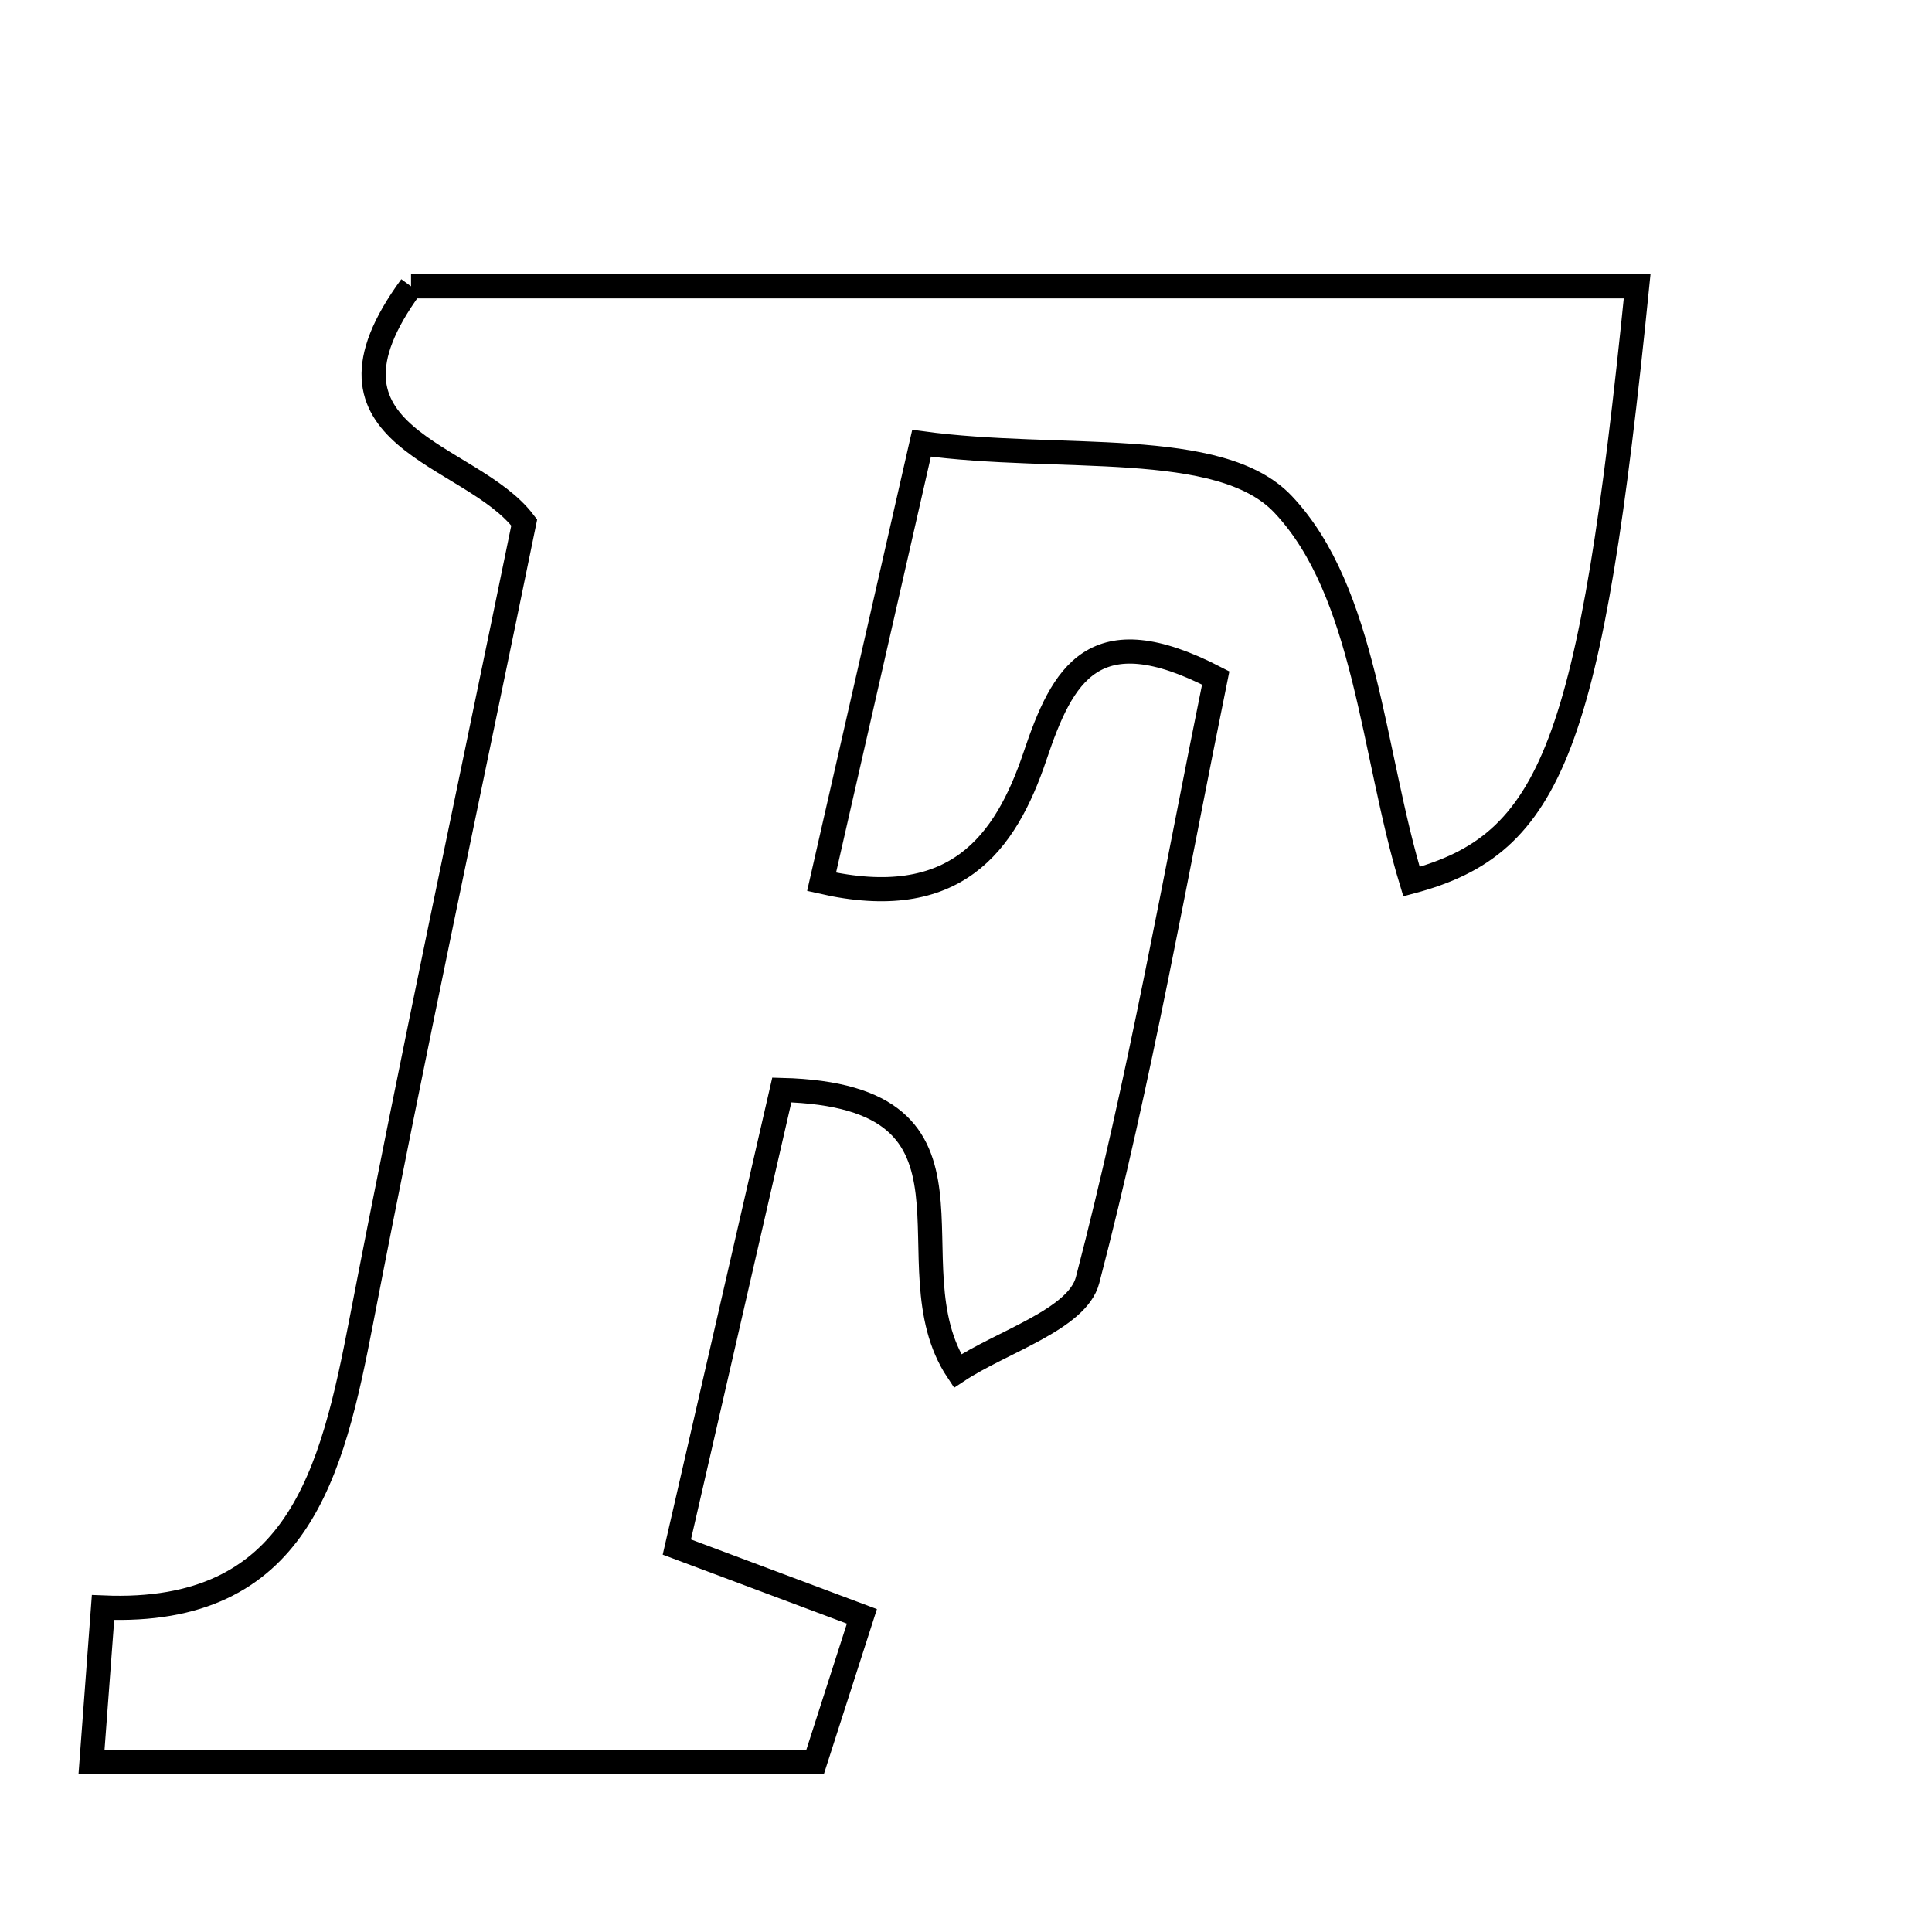 <svg xmlns="http://www.w3.org/2000/svg" viewBox="0.0 0.0 24.0 24.0" height="200px" width="200px"><path fill="none" stroke="black" stroke-width=".3" stroke-opacity="1.0"  filling="0" d="M5.106 3.557 C10.116 3.557 15.219 3.557 20.337 3.557 C19.762 9.269 19.282 10.486 17.534 10.952 C17.046 9.345 16.969 7.355 15.939 6.265 C15.154 5.433 13.161 5.741 11.448 5.506 C11.005 7.449 10.622 9.126 10.206 10.954 C11.864 11.333 12.489 10.487 12.858 9.39 C13.199 8.376 13.587 7.638 15.102 8.422 C14.604 10.866 14.161 13.411 13.51 15.903 C13.383 16.391 12.446 16.666 11.895 17.031 C11.012 15.701 12.514 13.611 9.712 13.54 C9.288 15.383 8.863 17.234 8.408 19.218 C9.282 19.545 9.94 19.792 10.707 20.079 C10.507 20.703 10.317 21.295 10.126 21.886 C7.124 21.886 4.236 21.886 1.137 21.886 C1.183 21.27 1.221 20.755 1.28 19.969 C3.706 20.072 4.124 18.298 4.488 16.413 C5.125 13.114 5.828 9.829 6.512 6.491 C5.843 5.602 3.709 5.464 5.106 3.557"></path></svg>